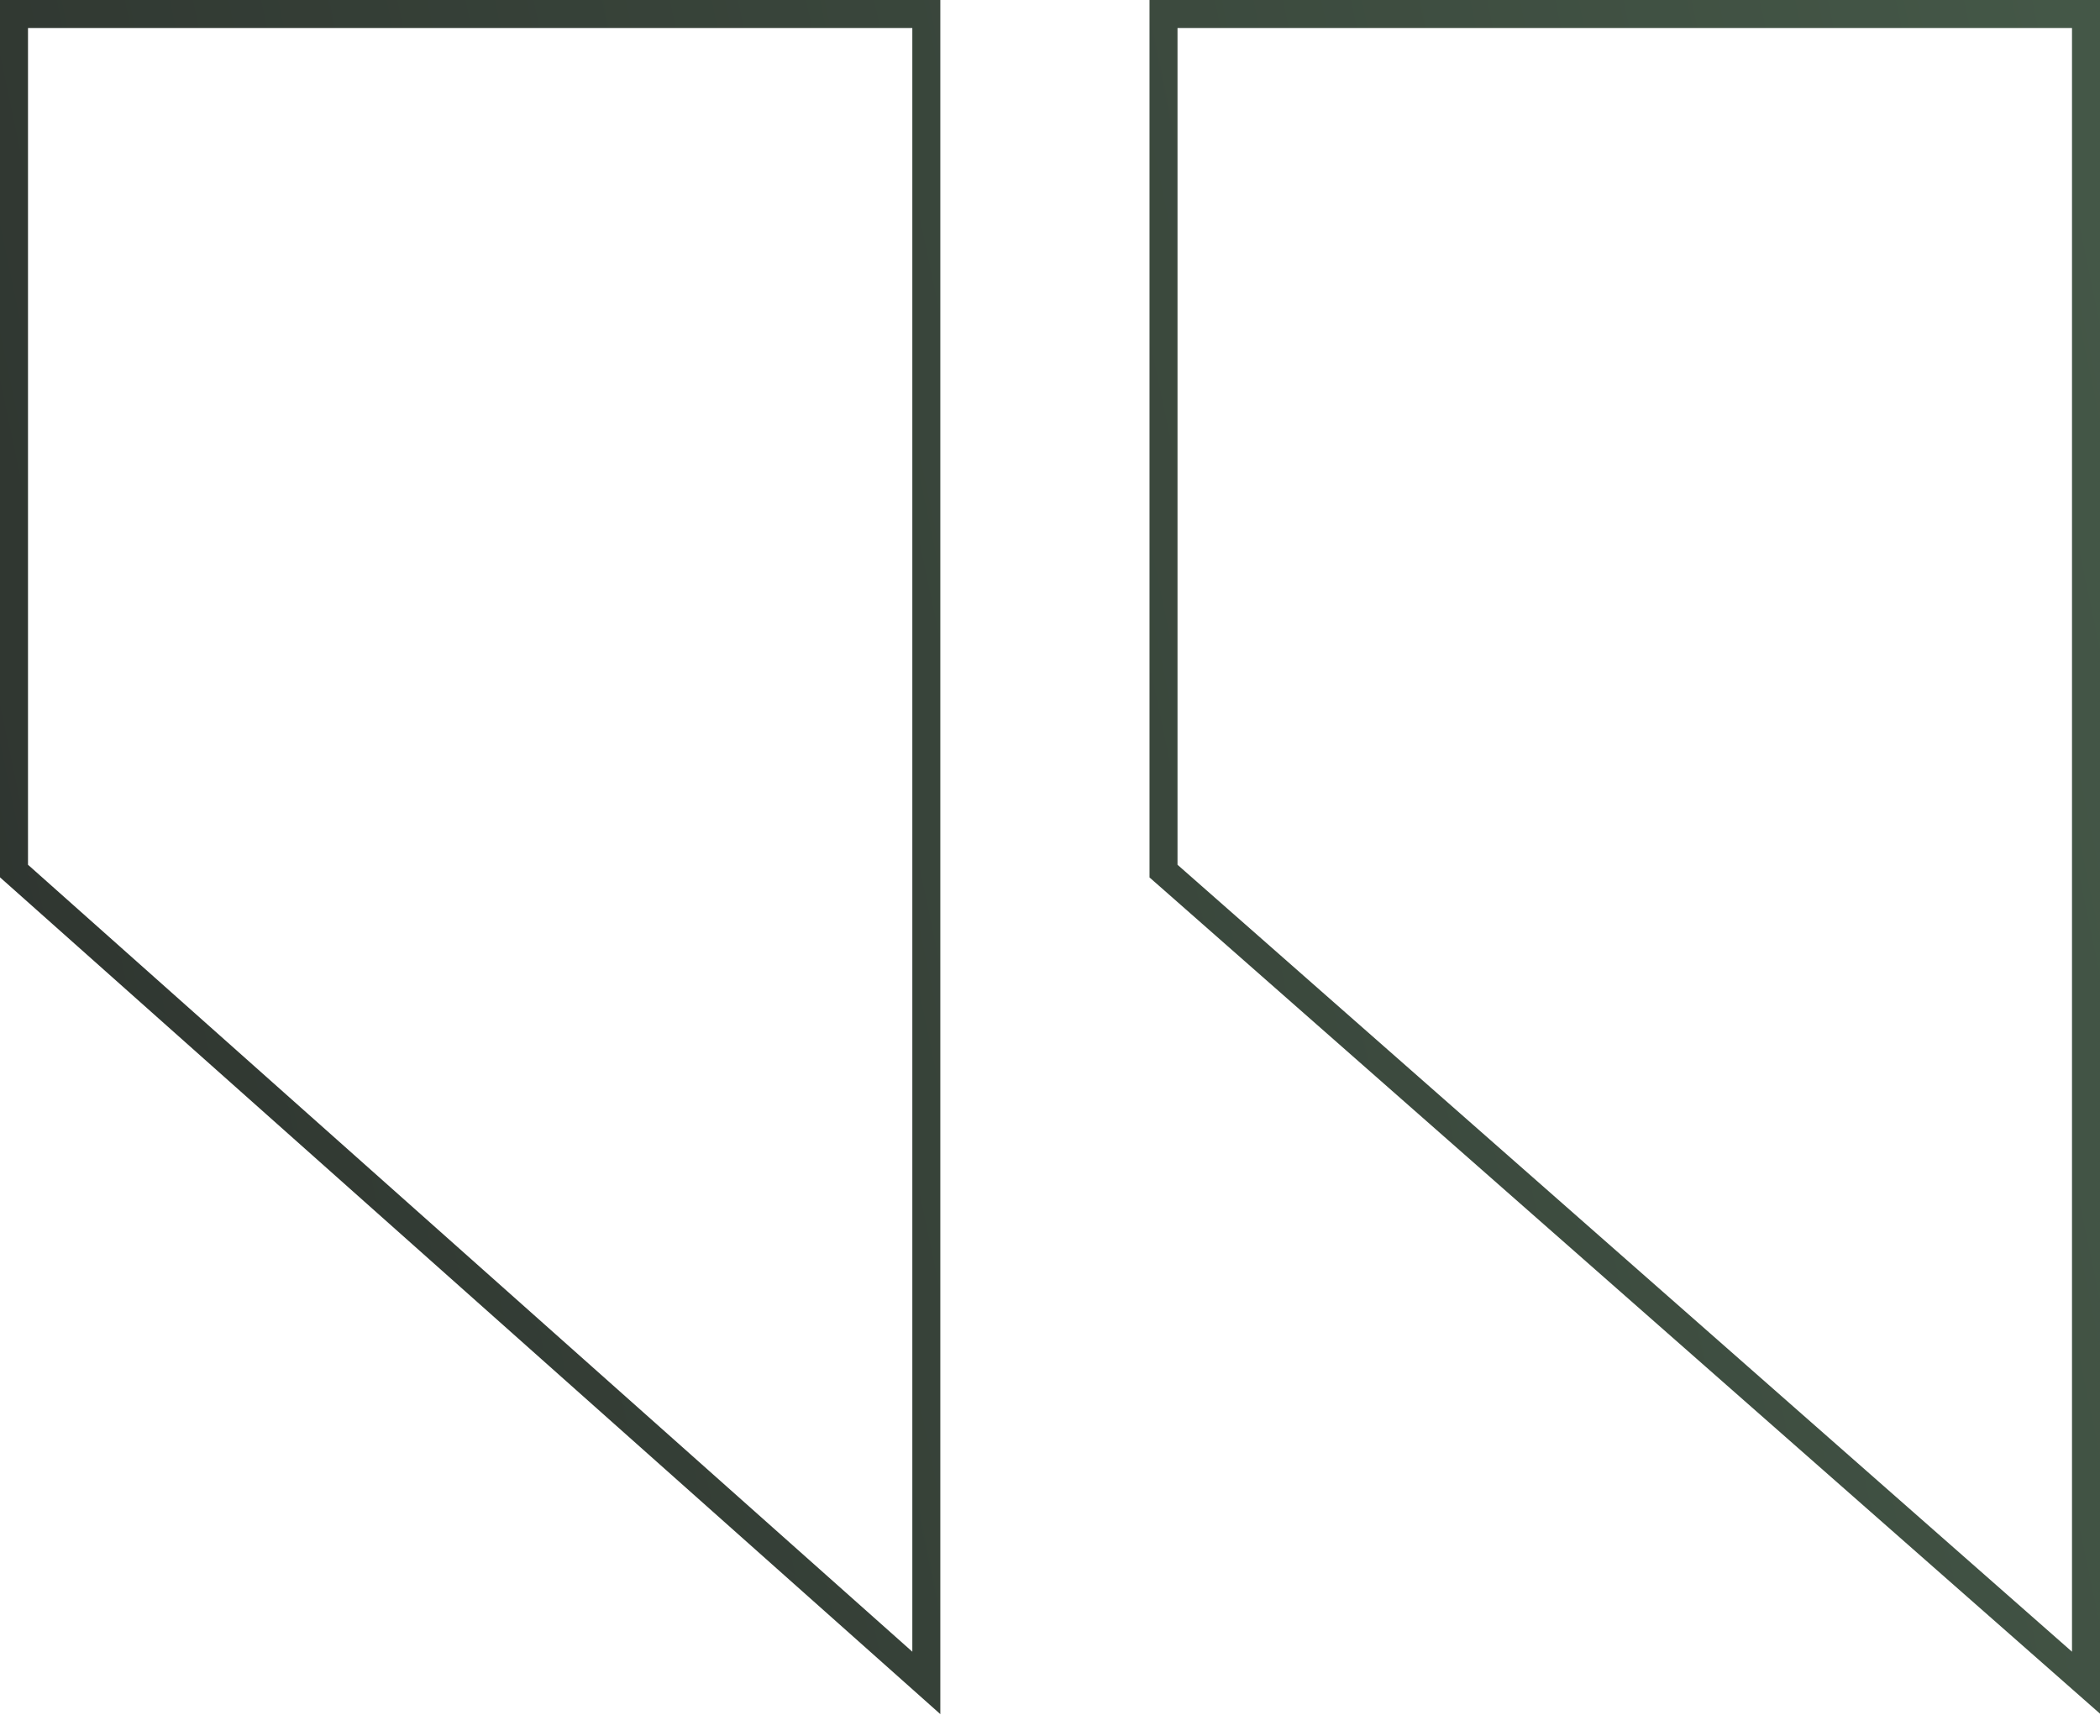 <svg width="75" height="62" viewBox="0 0 75 62" fill="none" xmlns="http://www.w3.org/2000/svg">
<path d="M74 0.5H74.5V1V59V60.106L73.67 59.375L41.724 31.265L41.554 31.116V30.89V1V0.5H42.054H74ZM32.583 0.5H33.083V1V59V60.114L32.251 59.373L0.668 31.263L0.5 31.114V30.89V1V0.5H1H32.583Z" stroke="url(#paint0_linear)"/>
<defs>
<linearGradient id="paint0_linear" x1="1" y1="59" x2="82.567" y2="41.926" gradientUnits="userSpaceOnUse">
<stop stop-color="#2E342F"/>
<stop offset="1" stop-color="#445747"/>
</linearGradient>
</defs>
</svg>
